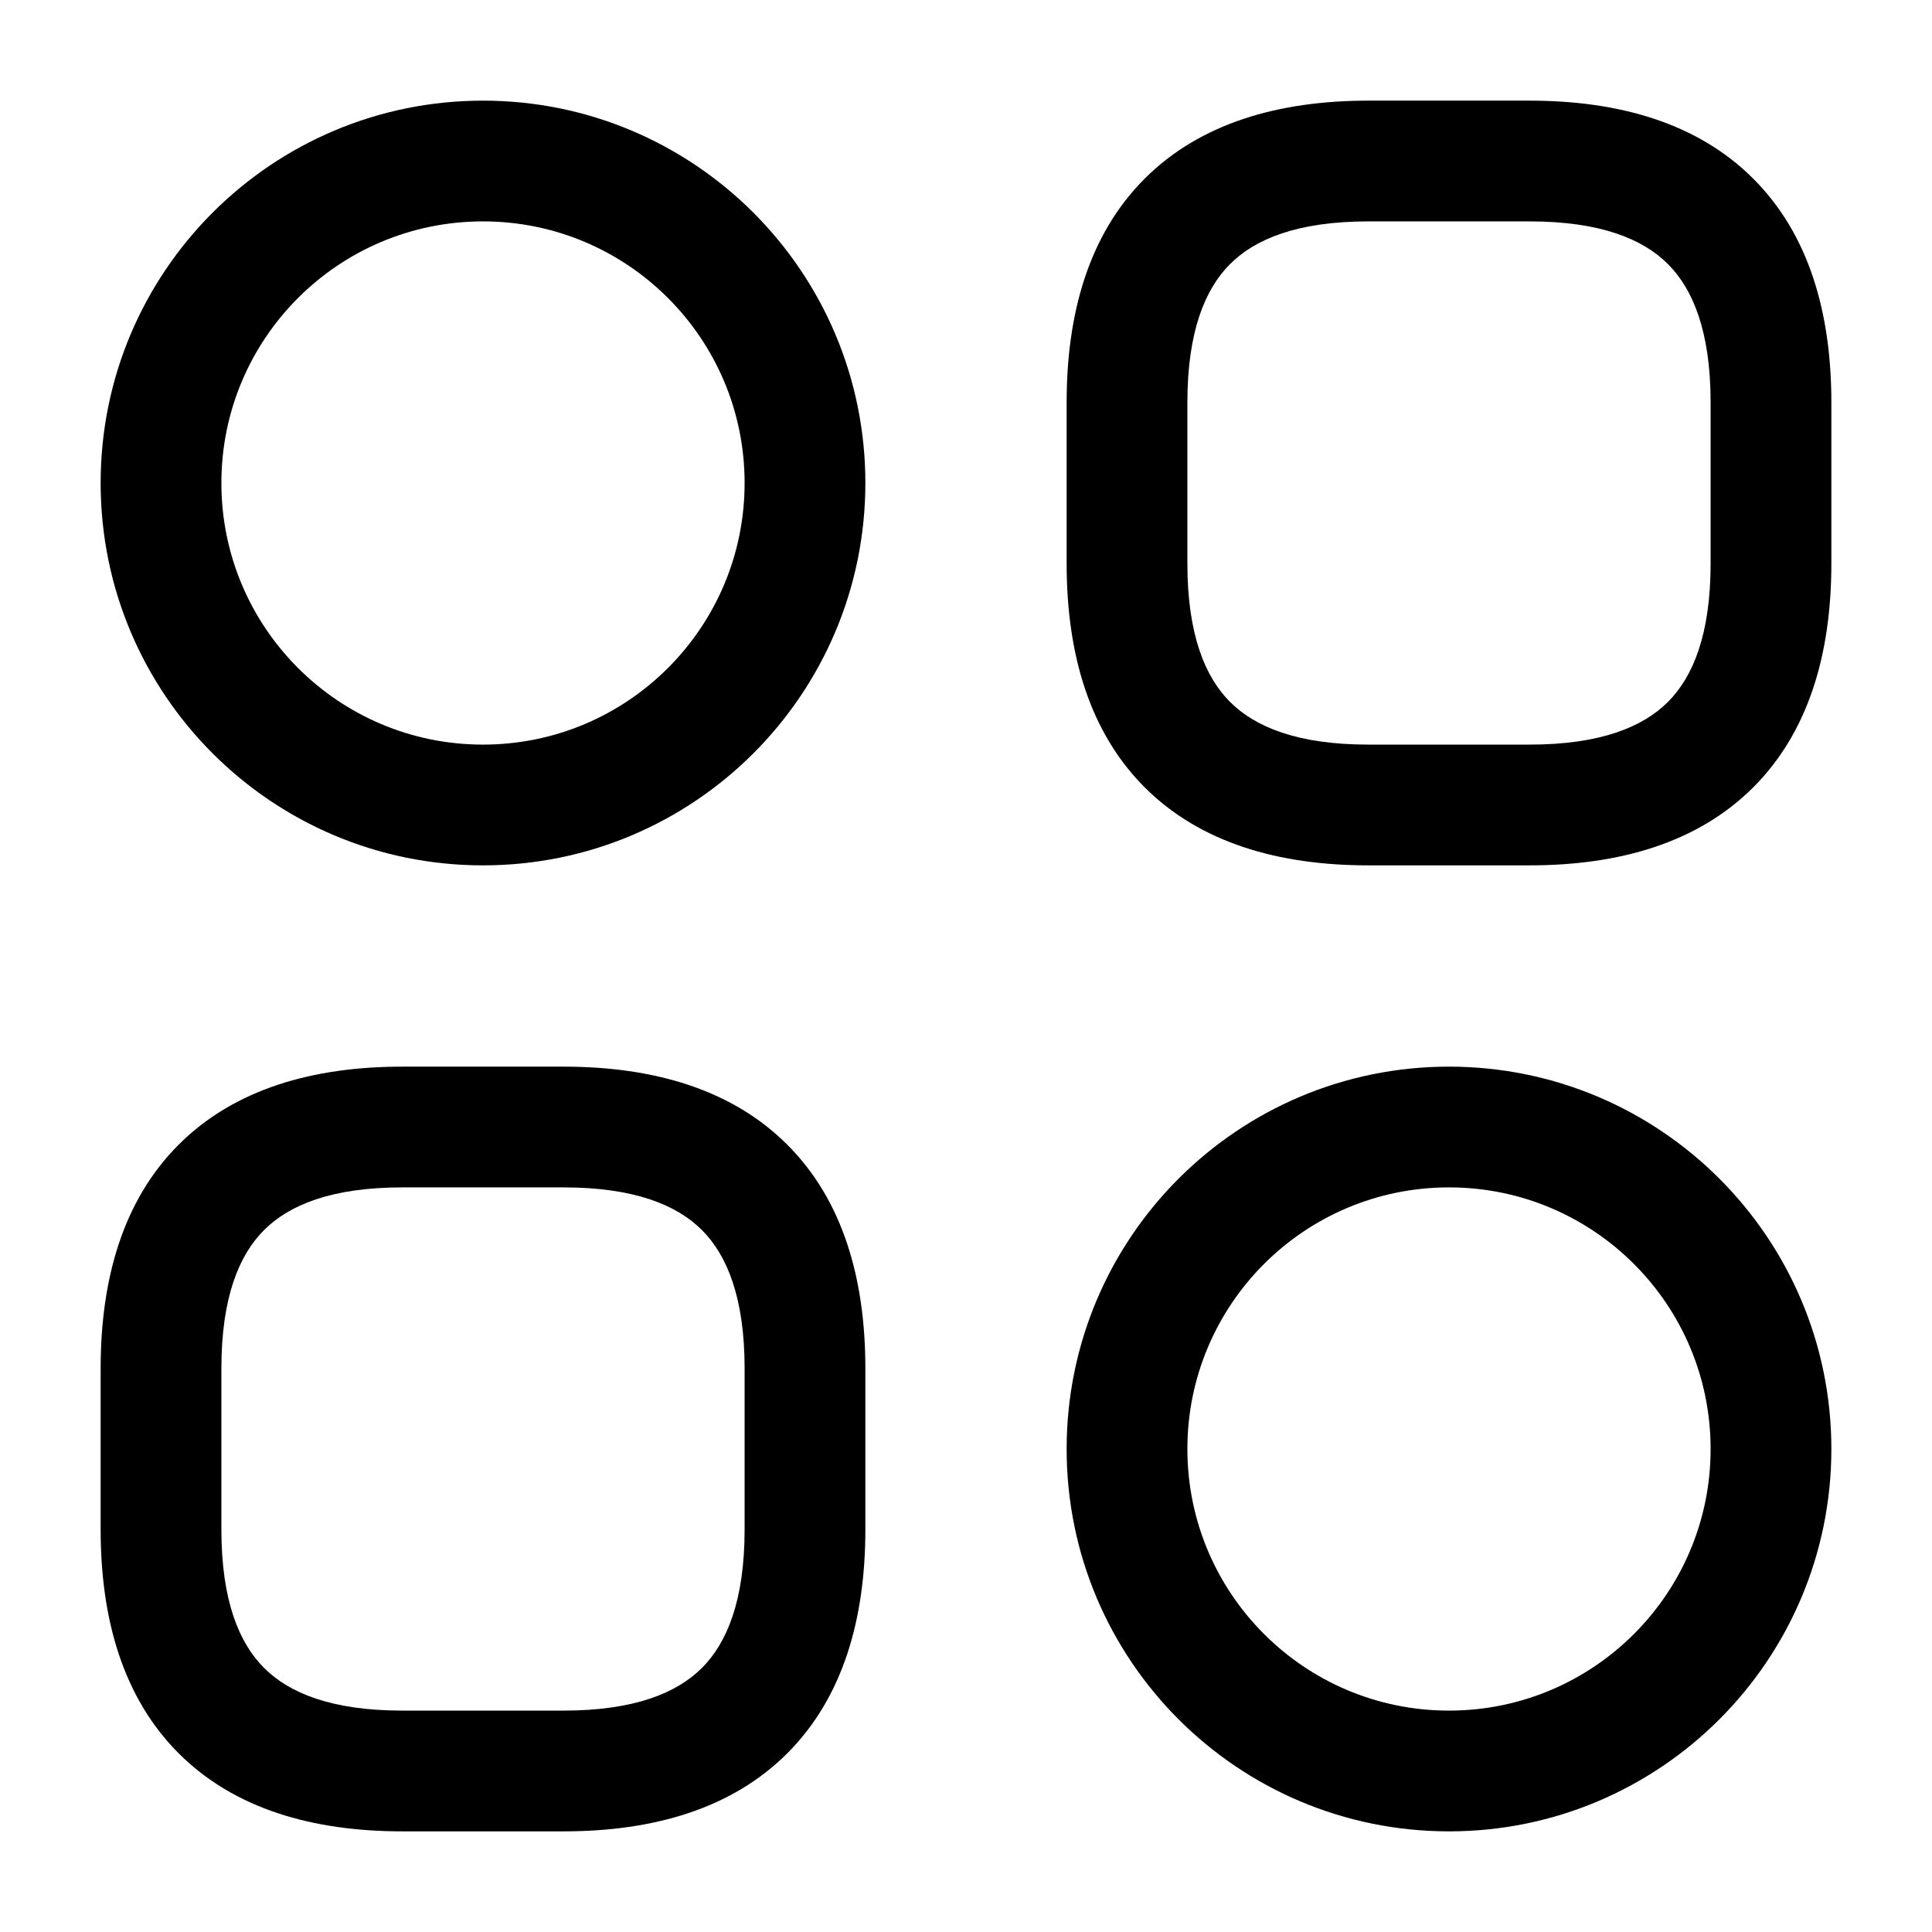 <svg width="22" height="22" viewBox="0 0 22 22" fill="currentColor" xmlns="http://www.w3.org/2000/svg">
<path fill-rule="evenodd" clip-rule="evenodd" d="M13.034 2.035C13.667 1.402 14.56 1.146 15.583 1.146H17.416C18.439 1.146 19.332 1.402 19.965 2.035C20.598 2.667 20.854 3.561 20.854 4.583V6.417C20.854 7.439 20.598 8.332 19.965 8.965C19.332 9.598 18.439 9.854 17.416 9.854H15.583C14.56 9.854 13.667 9.598 13.034 8.965C12.402 8.332 12.146 7.439 12.146 6.417V4.583C12.146 3.561 12.402 2.667 13.034 2.035ZM14.007 3.007C13.723 3.291 13.521 3.773 13.521 4.583V6.417C13.521 7.227 13.723 7.709 14.007 7.993C14.291 8.277 14.772 8.479 15.583 8.479H17.416C18.227 8.479 18.709 8.277 18.993 7.993C19.277 7.709 19.479 7.227 19.479 6.417V4.583C19.479 3.773 19.277 3.291 18.993 3.007C18.709 2.723 18.227 2.521 17.416 2.521H15.583C14.772 2.521 14.291 2.723 14.007 3.007Z"/>
<path fill-rule="evenodd" clip-rule="evenodd" d="M2.034 13.035C2.667 12.402 3.56 12.146 4.583 12.146H6.416C7.439 12.146 8.332 12.402 8.965 13.035C9.598 13.667 9.854 14.561 9.854 15.583V17.417C9.854 18.439 9.598 19.332 8.965 19.965C8.332 20.598 7.439 20.854 6.416 20.854H4.583C3.56 20.854 2.667 20.598 2.034 19.965C1.402 19.332 1.146 18.439 1.146 17.417V15.583C1.146 14.561 1.402 13.667 2.034 13.035ZM3.007 14.007C2.723 14.291 2.521 14.773 2.521 15.583V17.417C2.521 18.227 2.723 18.709 3.007 18.993C3.291 19.277 3.772 19.479 4.583 19.479H6.416C7.227 19.479 7.709 19.277 7.993 18.993C8.277 18.709 8.479 18.227 8.479 17.417V15.583C8.479 14.773 8.277 14.291 7.993 14.007C7.709 13.723 7.227 13.521 6.416 13.521H4.583C3.772 13.521 3.291 13.723 3.007 14.007Z"  />
<path fill-rule="evenodd" clip-rule="evenodd" d="M5.5 2.521C3.854 2.521 2.521 3.855 2.521 5.5C2.521 7.145 3.854 8.479 5.5 8.479C7.145 8.479 8.479 7.145 8.479 5.5C8.479 3.855 7.145 2.521 5.5 2.521ZM1.146 5.5C1.146 3.095 3.095 1.146 5.5 1.146C7.904 1.146 9.854 3.095 9.854 5.5C9.854 7.905 7.904 9.854 5.5 9.854C3.095 9.854 1.146 7.905 1.146 5.5Z" />
<path fill-rule="evenodd" clip-rule="evenodd" d="M16.5 13.521C14.854 13.521 13.521 14.855 13.521 16.5C13.521 18.145 14.854 19.479 16.5 19.479C18.145 19.479 19.479 18.145 19.479 16.5C19.479 14.855 18.145 13.521 16.5 13.521ZM12.146 16.5C12.146 14.095 14.095 12.146 16.5 12.146C18.904 12.146 20.854 14.095 20.854 16.5C20.854 18.905 18.904 20.854 16.5 20.854C14.095 20.854 12.146 18.905 12.146 16.5Z" />
</svg>
